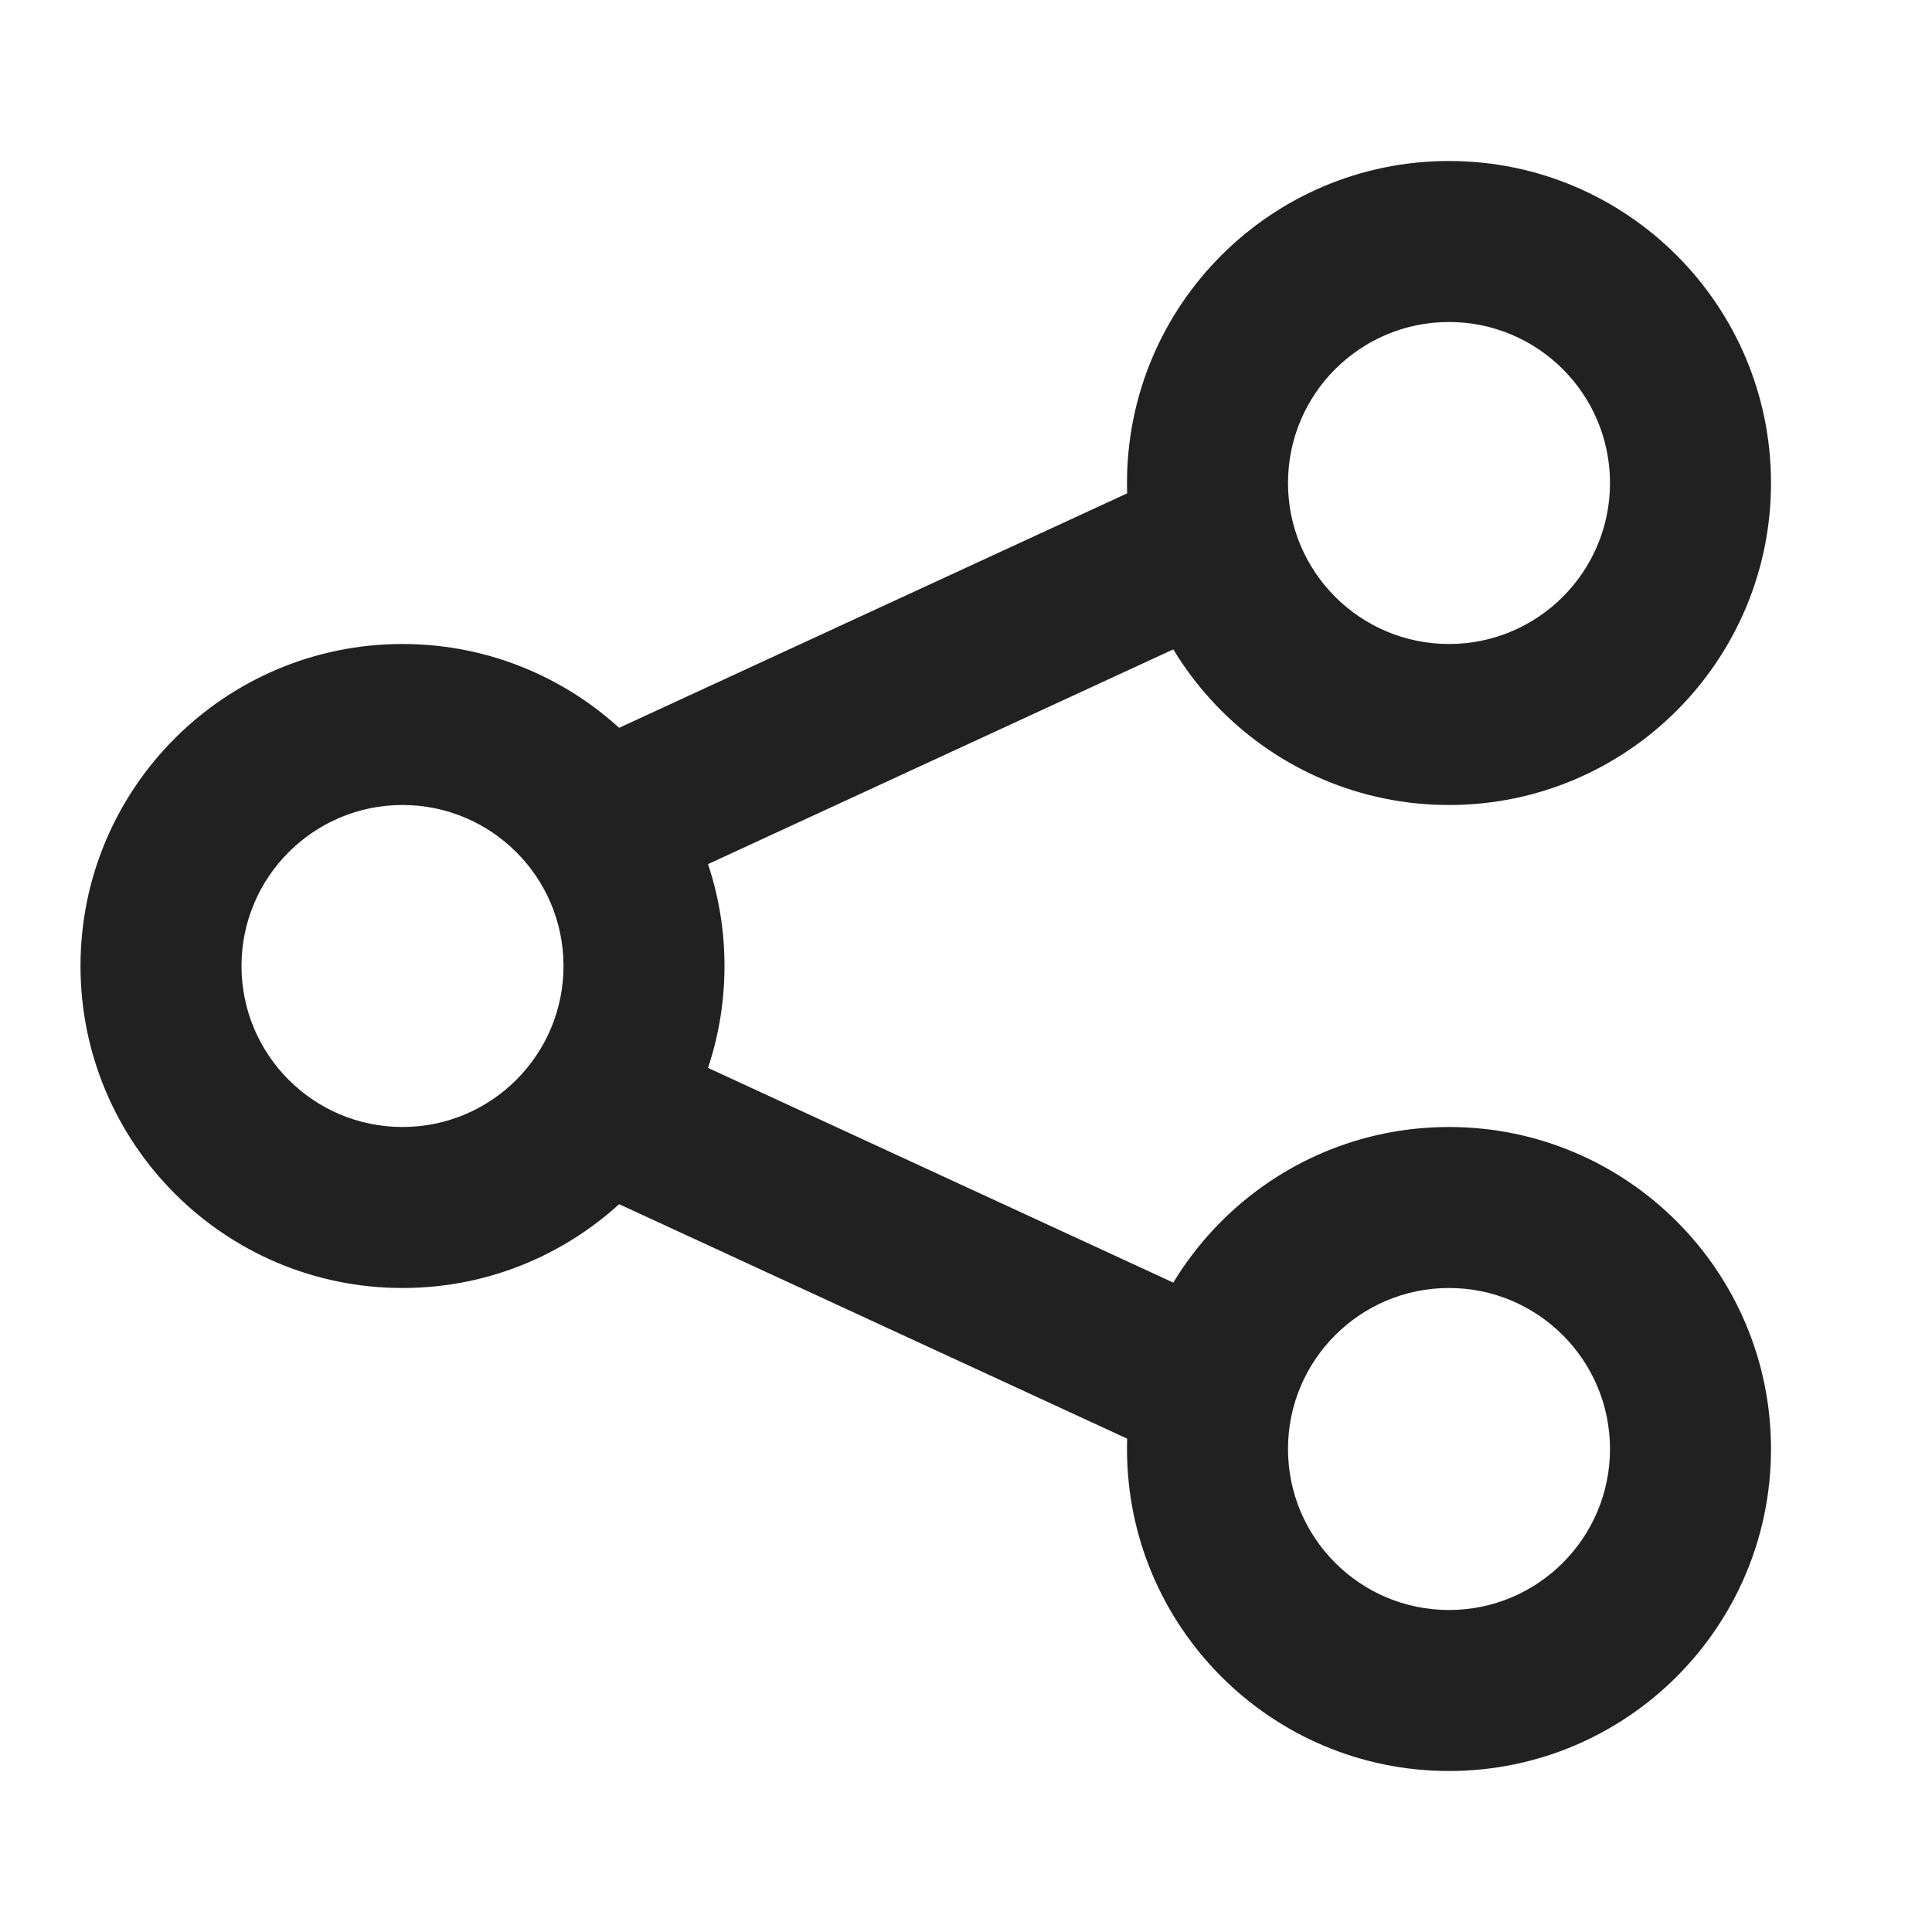 <svg width="24" height="24" viewBox="0 0 24 24" fill="none" xmlns="http://www.w3.org/2000/svg">
<path fill-rule="evenodd" clip-rule="evenodd" d="M18 4C16.896 4 16 4.896 16 6C16 7.104 16.896 8 18 8C19.104 8 20 7.104 20 6C20 4.896 19.104 4 18 4ZM14 6C14 3.792 15.792 2 18 2C20.208 2 22 3.792 22 6C22 8.208 20.208 10 18 10C15.792 10 14 8.208 14 6Z" fill="#212121"/>
<path fill-rule="evenodd" clip-rule="evenodd" d="M5 10C3.896 10 3 10.896 3 12C3 13.104 3.896 14 5 14C6.104 14 7 13.104 7 12C7 10.896 6.104 10 5 10ZM1 12C1 9.792 2.792 8 5 8C7.208 8 9 9.792 9 12C9 14.208 7.208 16 5 16C2.792 16 1 14.208 1 12Z" fill="#212121"/>
<path fill-rule="evenodd" clip-rule="evenodd" d="M18 16C16.896 16 16 16.896 16 18C16 19.104 16.896 20 18 20C19.104 20 20 19.104 20 18C20 16.896 19.104 16 18 16ZM14 18C14 15.792 15.792 14 18 14C20.208 14 22 15.792 22 18C22 20.208 20.208 22 18 22C15.792 22 14 20.208 14 18Z" fill="#212121"/>
<path fill-rule="evenodd" clip-rule="evenodd" d="M15.827 16.511L7.511 12.673L6.673 14.489L14.989 18.327L15.827 16.511Z" fill="#212121"/>
<path fill-rule="evenodd" clip-rule="evenodd" d="M15.827 7.489L7.511 11.327L6.673 9.511L14.989 5.673L15.827 7.489Z" fill="#212121"/>
</svg>
